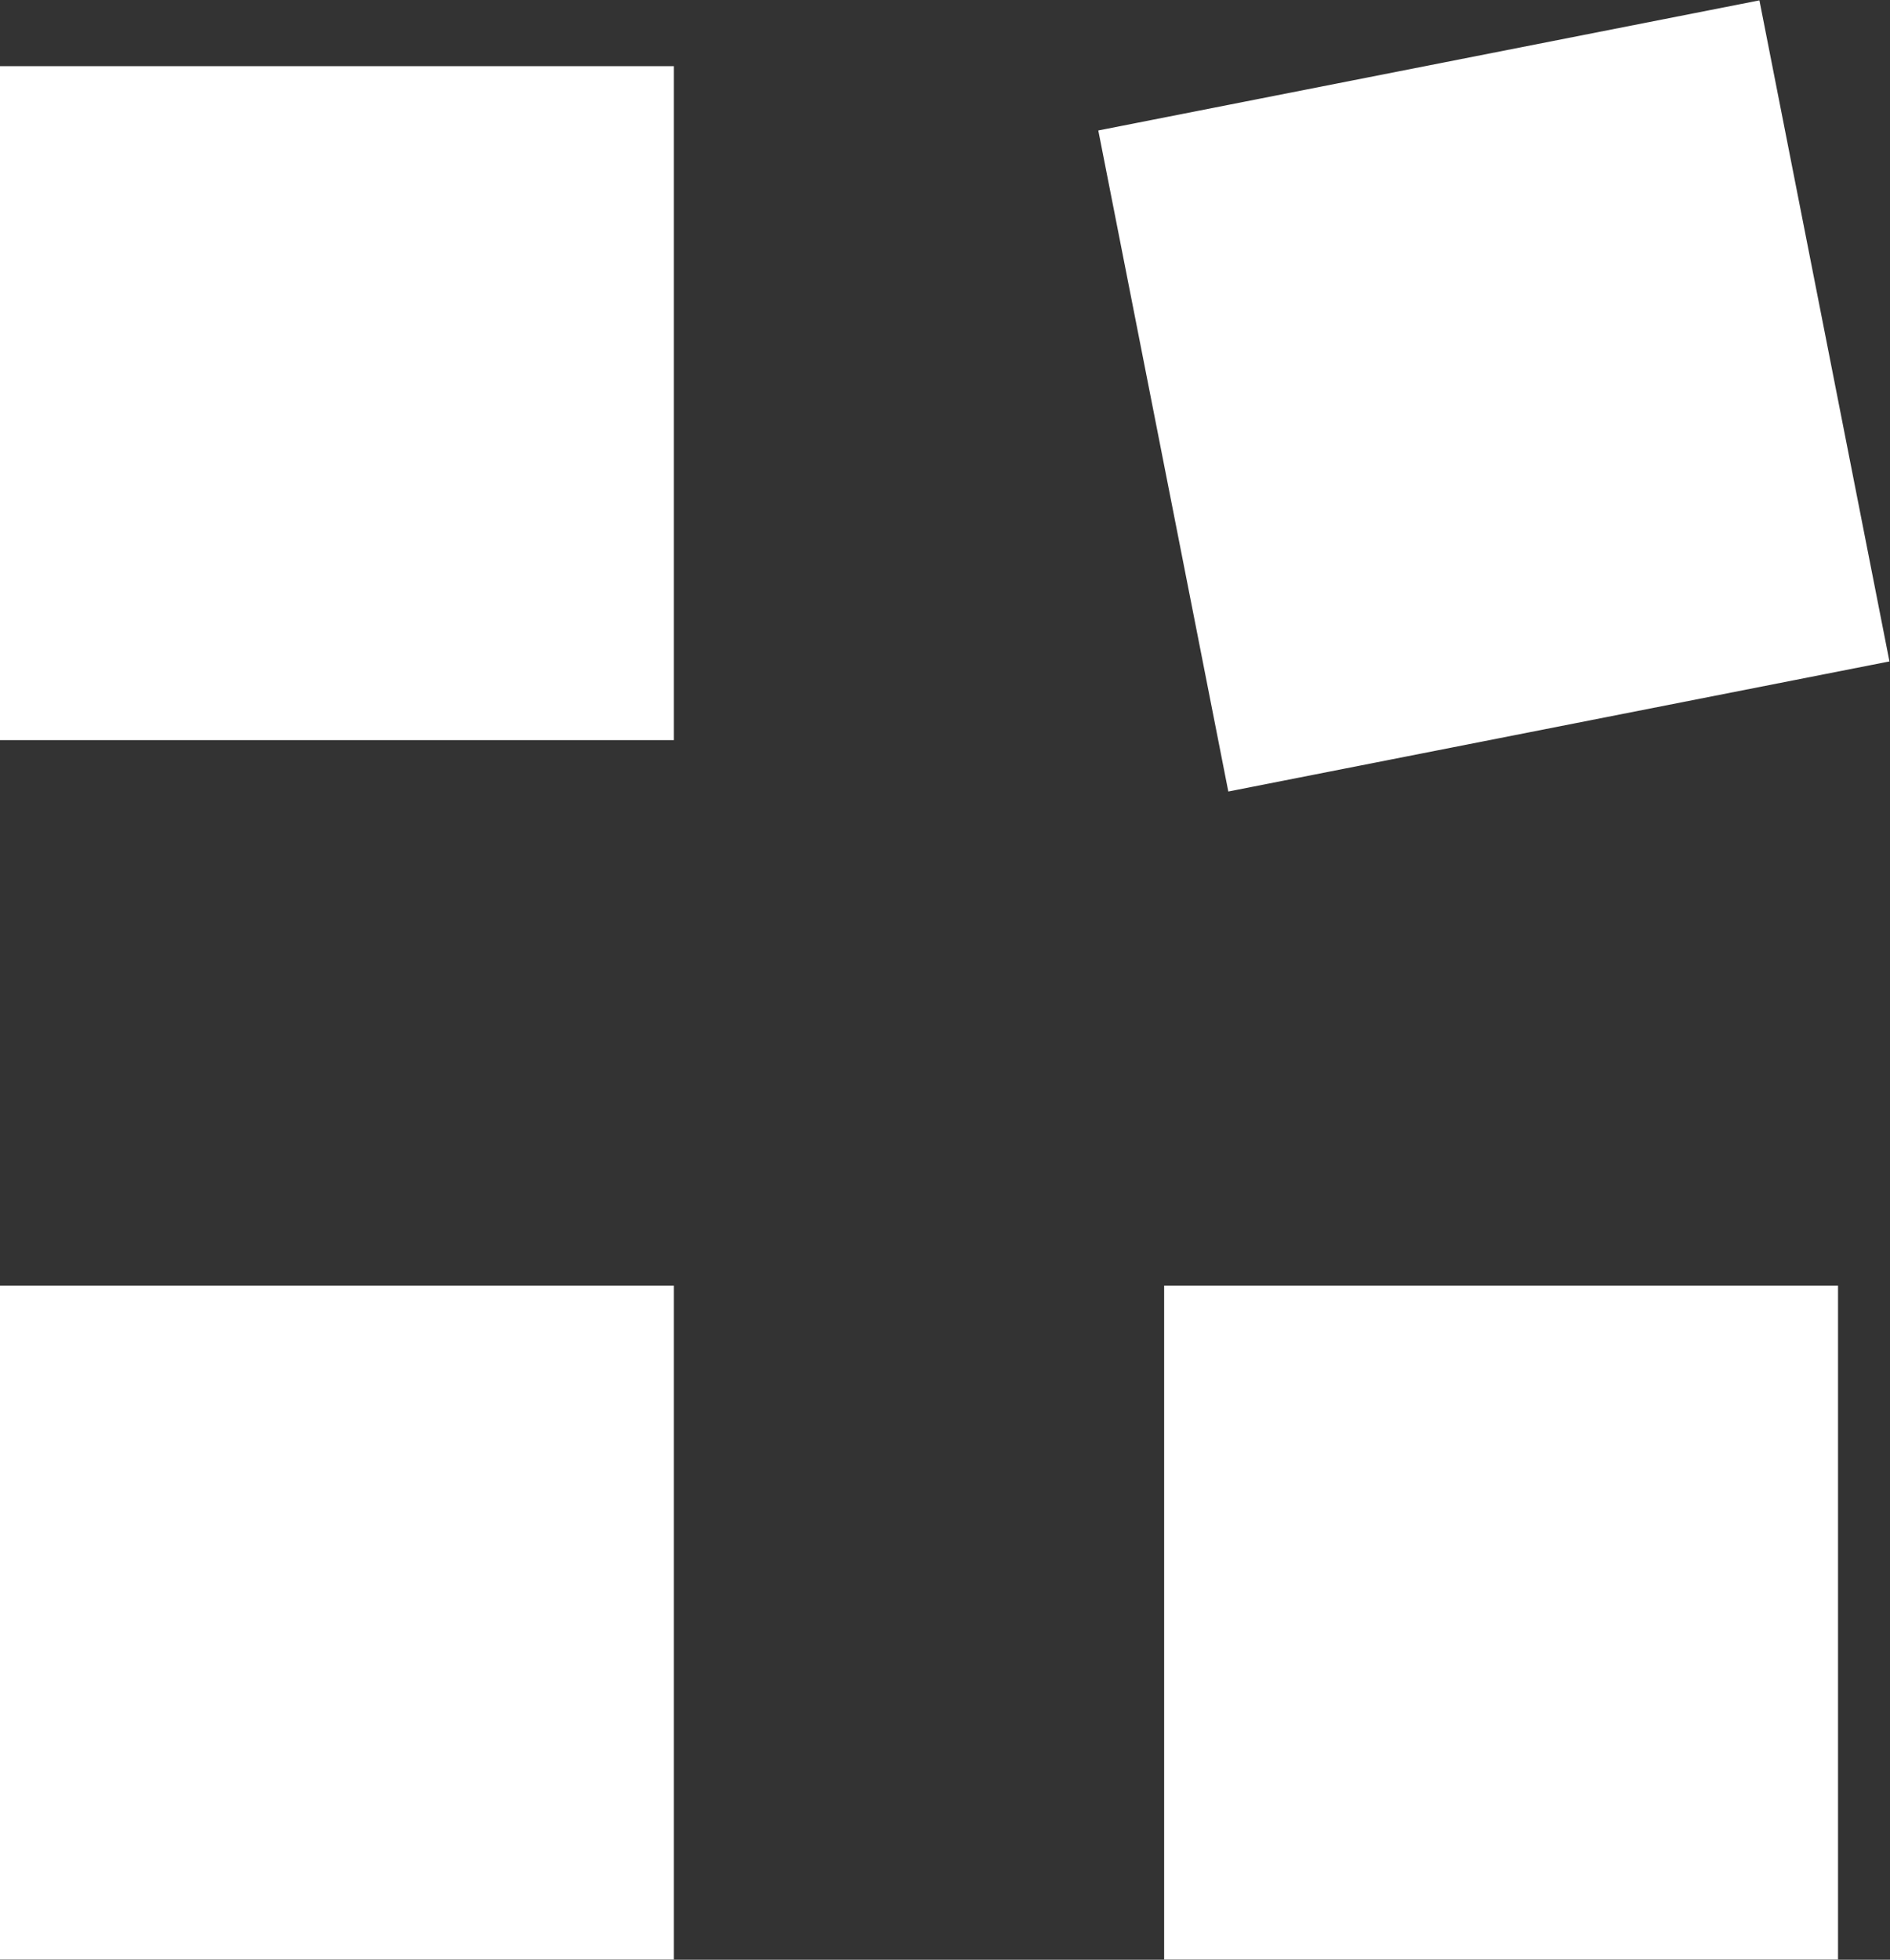 <?xml version="1.0" encoding="UTF-8" standalone="no"?>
<!-- Created with Inkscape (http://www.inkscape.org/) -->

<svg
   xmlns:dc="http://purl.org/dc/elements/1.1/"
   xmlns:cc="http://creativecommons.org/ns#"
   xmlns:rdf="http://www.w3.org/1999/02/22-rdf-syntax-ns#"
   xmlns:svg="http://www.w3.org/2000/svg"
   xmlns="http://www.w3.org/2000/svg"
   xmlns:sodipodi="http://sodipodi.sourceforge.net/DTD/sodipodi-0.dtd"
   xmlns:inkscape="http://www.inkscape.org/namespaces/inkscape"
   width="201.609mm"
   height="209.002mm"
   viewBox="0 0 201.609 209.002"
   version="1.1"
   id="svg3863"
   inkscape:version="0.92.3 (2405546, 2018-03-11)"
   sodipodi:docname="logo_hsr_small.svg">
  <rect x="0" y="0" width="201.609" height="209.002" fill="#333333" stroke="none"/>
  <defs
     id="defs3857" />
  <sodipodi:namedview
     id="base"
     pagecolor="#ffffff"
     bordercolor="#666666"
     borderopacity="1.0"
     inkscape:pageopacity="0.0"
     inkscape:pageshadow="2"
     inkscape:zoom="0.49497475"
     inkscape:cx="13.980606"
     inkscape:cy="48.67507"
     inkscape:document-units="mm"
     inkscape:current-layer="layer1"
     showgrid="false"
     inkscape:window-width="1920"
     inkscape:window-height="1001"
     inkscape:window-x="-9"
     inkscape:window-y="-9"
     inkscape:window-maximized="1" />
  <g
     inkscape:label="Ebene 1"
     inkscape:groupmode="layer"
     id="layer1"
     transform="translate(-6.621,-4.059)">
    <g
       transform="matrix(4.284,0,0,4.284,6.621,4.038)"
       id="g132"
       style="fill:#ffffff">
      <rect
         x="0"
         y="1.652"
         class="st0"
         width="16.78"
         height="16.778"
         id="rect4"
         style="fill:#ffffff" />
      <rect
         x="0"
         y="32.009"
         class="st0"
         width="16.78"
         height="16.777"
         id="rect6"
         style="fill:#ffffff" />
      <rect
         x="28.987"
         y="32.009"
         class="st0"
         width="16.78"
         height="16.777"
         id="rect8"
         style="fill:#ffffff" />
      <rect
         x="28.815"
         y="1.466"
         transform="matrix(0.981,-0.193,0.193,0.981,-1.203,7.376)"
         class="st1"
         width="16.781"
         height="16.775"
         id="rect10"
         style="fill:#ffffff" />
    </g>
  </g>
</svg>
